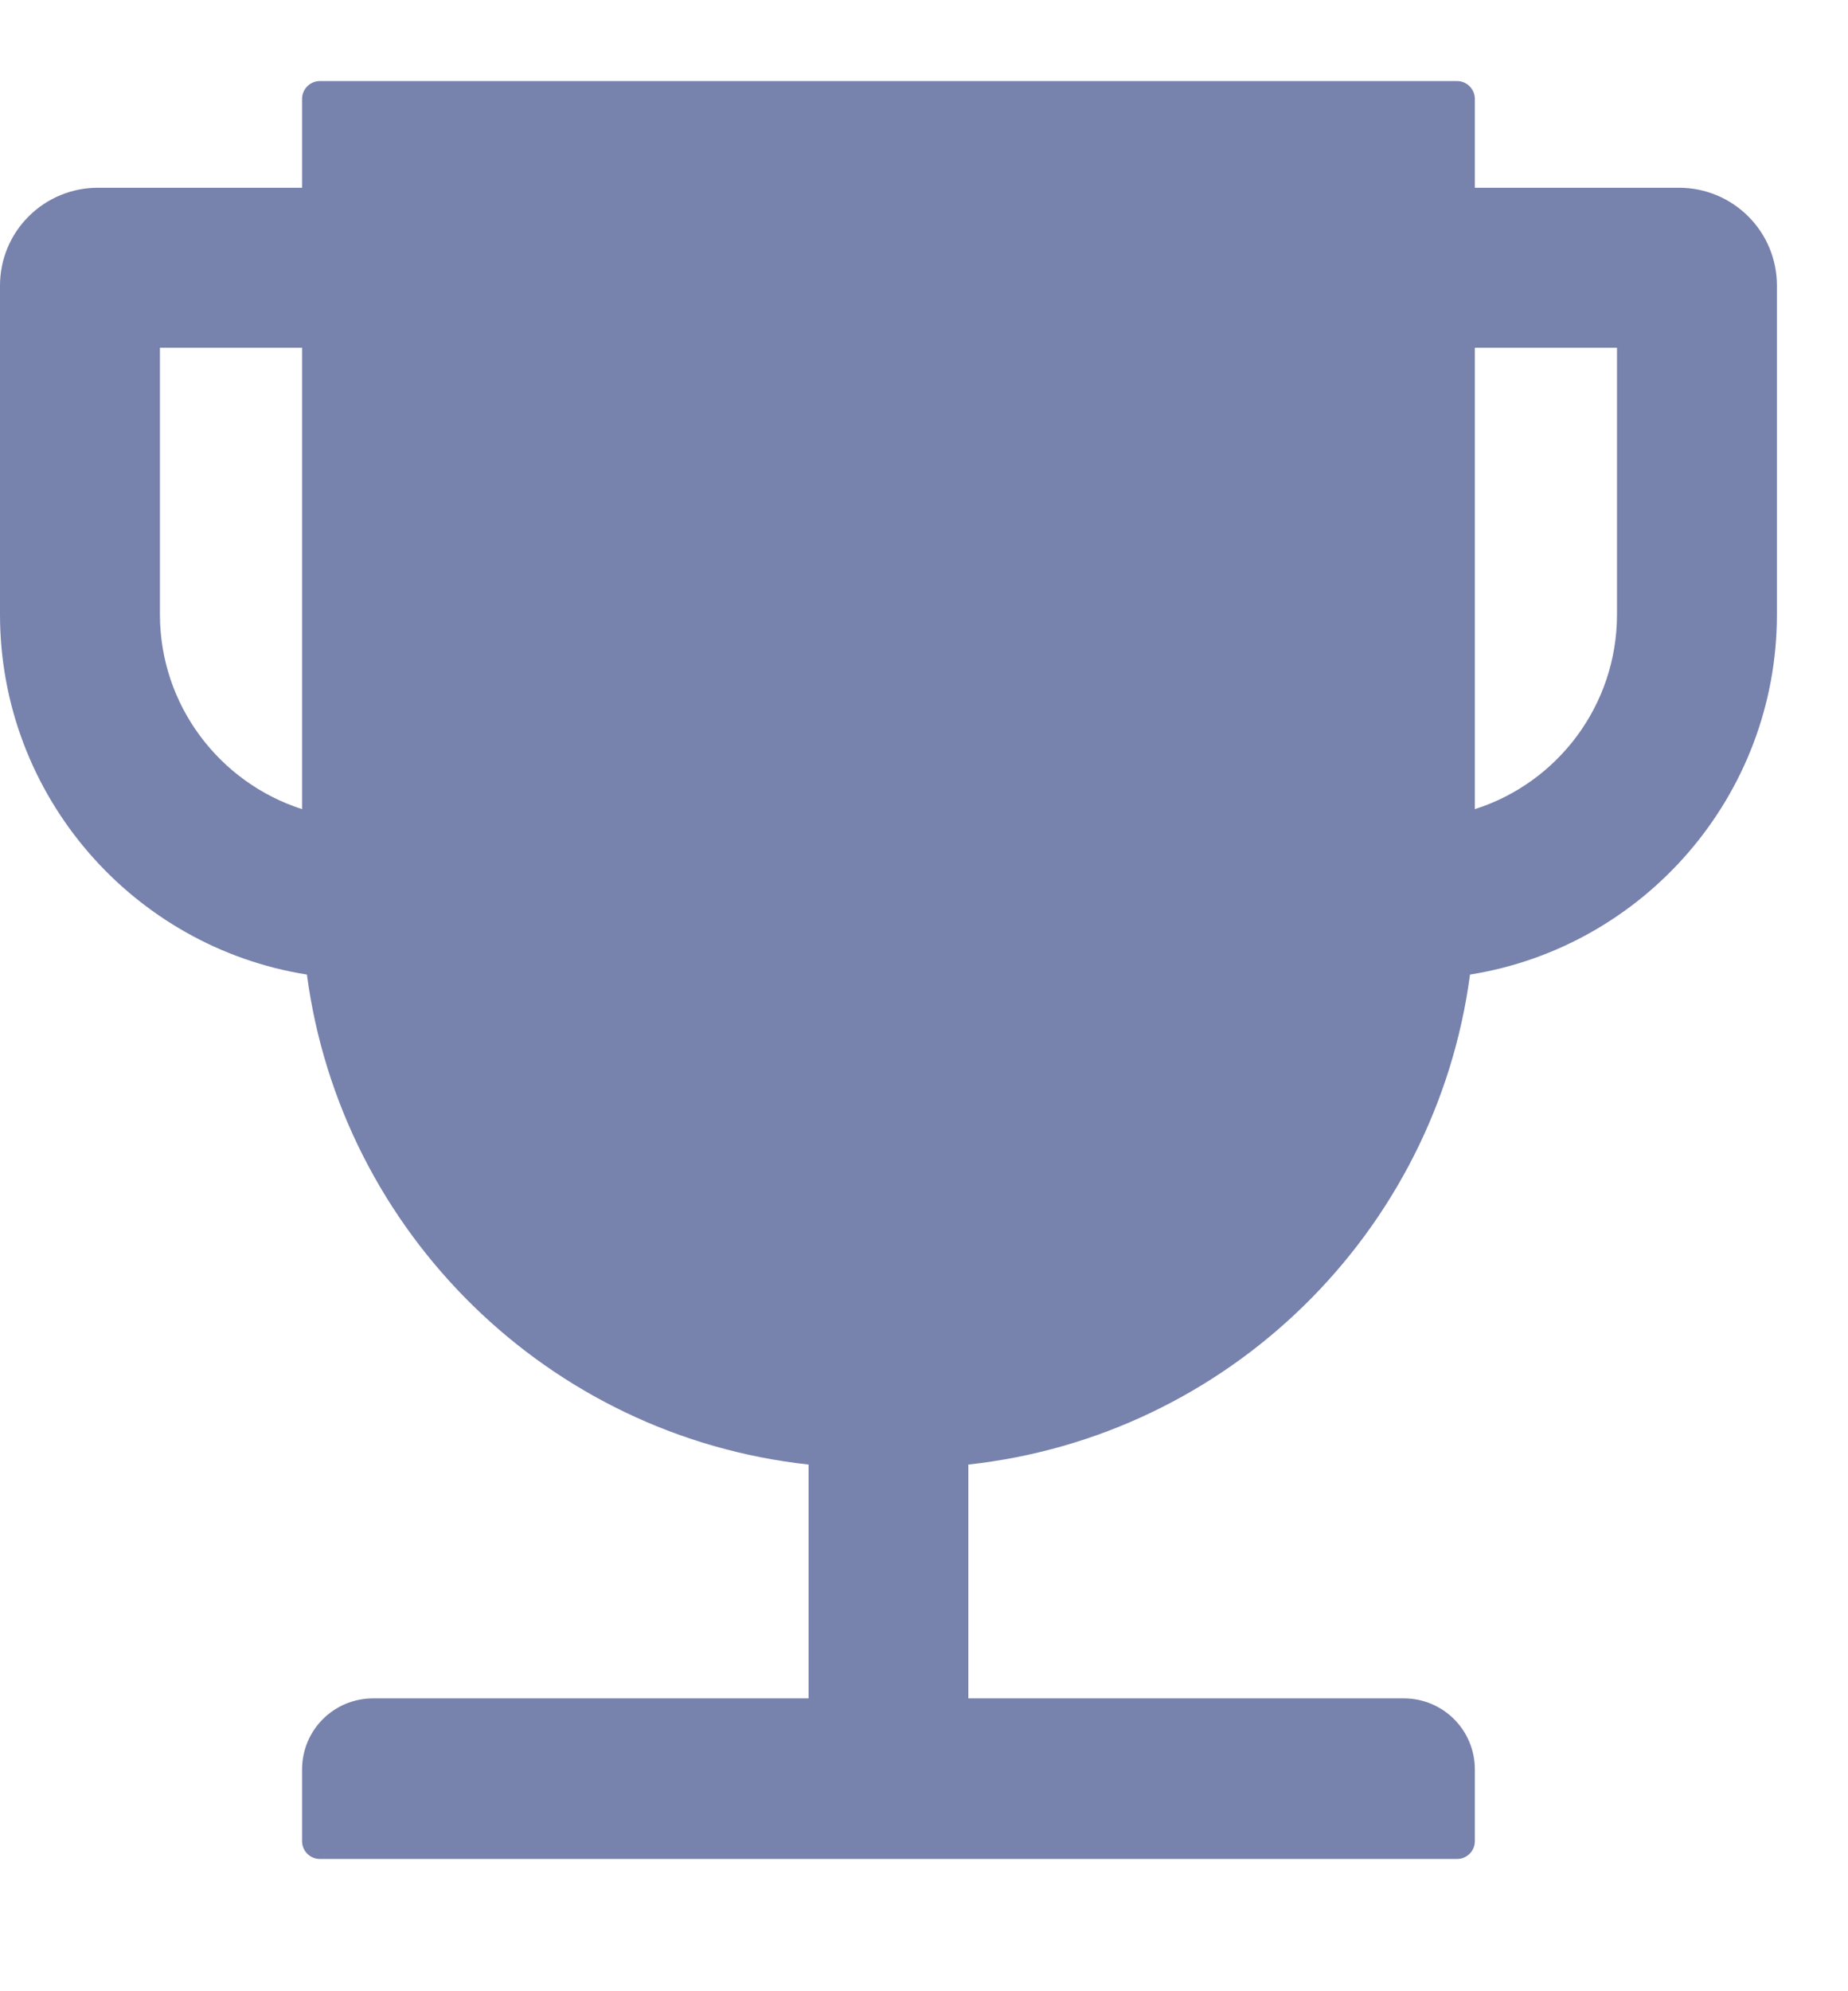 <svg width="13" height="14" viewBox="0 0 13 14" fill="none" xmlns="http://www.w3.org/2000/svg">
<path d="M11.812 1.32H10.375V0.695C10.375 0.627 10.319 0.57 10.25 0.57H2.25C2.181 0.57 2.125 0.627 2.125 0.695V1.32H0.688C0.505 1.32 0.33 1.393 0.201 1.522C0.072 1.651 0 1.825 0 2.008V4.32C0 5.597 0.938 6.658 2.159 6.852C2.4 8.667 3.859 10.098 5.688 10.297V11.941H2.625C2.348 11.941 2.125 12.164 2.125 12.441V12.945C2.125 13.014 2.181 13.07 2.25 13.07H10.25C10.319 13.07 10.375 13.014 10.375 12.945V12.441C10.375 12.164 10.152 11.941 9.875 11.941H6.812V10.297C8.641 10.098 10.1 8.667 10.341 6.852C11.562 6.658 12.5 5.597 12.5 4.32V2.008C12.5 1.825 12.428 1.651 12.299 1.522C12.17 1.393 11.995 1.32 11.812 1.32ZM2.125 5.689C1.545 5.503 1.125 4.959 1.125 4.32V2.445H2.125V5.689ZM11.375 4.32C11.375 4.961 10.955 5.505 10.375 5.689V2.445H11.375V4.32Z" fill="#7782AD"/>
</svg>
